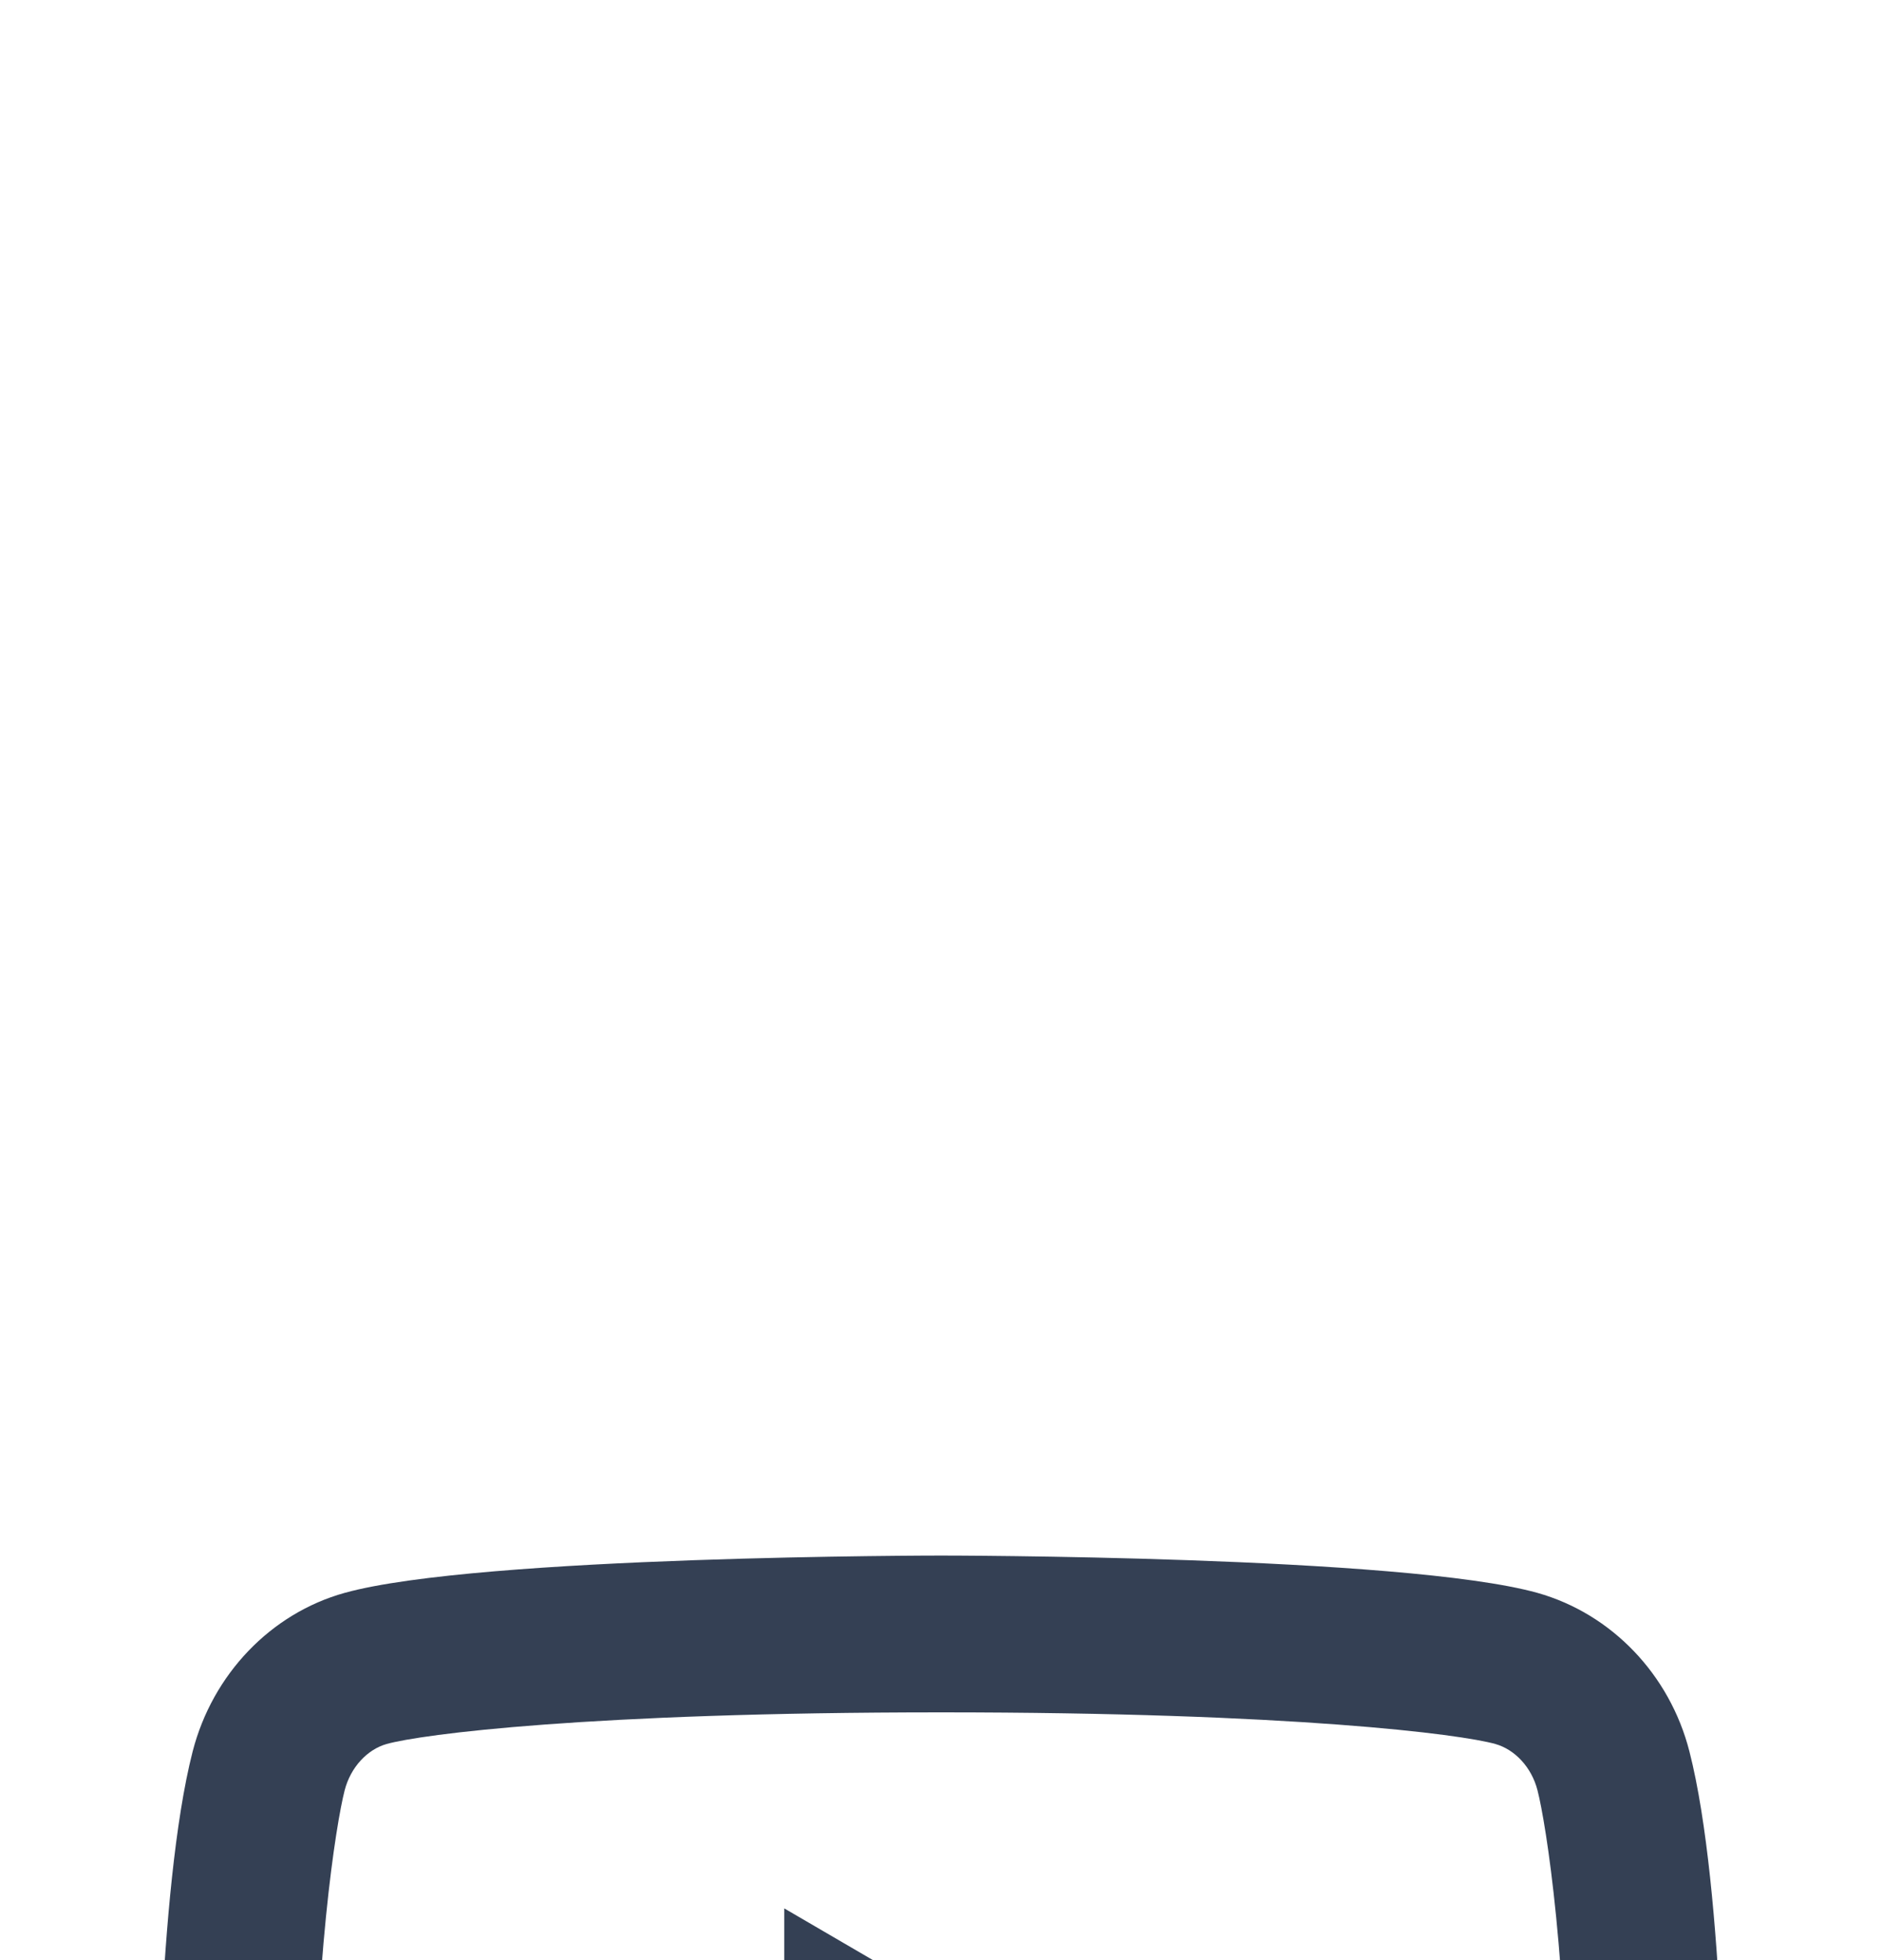 <svg width="24" height="25" viewBox="0 0 24 25" fill="none" xmlns="http://www.w3.org/2000/svg">
<g filter="url(#filter0_d_474_683)">
<path d="M19.607 7.835C19.531 7.537 19.315 7.312 19.068 7.243C18.63 7.12 16.501 6.84 12.001 6.84C7.501 6.84 5.373 7.12 4.932 7.243C4.688 7.311 4.472 7.536 4.395 7.835C4.286 8.259 4.001 10.035 4.001 12.84C4.001 15.644 4.286 17.42 4.395 17.846C4.471 18.143 4.687 18.368 4.933 18.436C5.373 18.56 7.5 18.84 12 18.84C16.5 18.84 18.629 18.56 19.069 18.437C19.313 18.369 19.529 18.144 19.606 17.845C19.716 17.421 20 15.64 20 12.84C20 10.04 19.716 8.26 19.607 7.835ZM21.544 7.338C22.001 9.12 22.001 12.84 22.001 12.84C22.001 12.84 22.001 16.56 21.544 18.342C21.29 19.327 20.547 20.102 19.606 20.364C17.897 20.84 12 20.84 12 20.84C12 20.84 6.107 20.84 4.395 20.364C3.45 20.098 2.708 19.324 2.457 18.342C2 16.56 2 12.84 2 12.84C2 12.84 2 9.12 2.457 7.338C2.711 6.353 3.454 5.578 4.395 5.316C6.108 4.84 12.001 4.84 12.001 4.84C12.001 4.84 17.897 4.84 19.606 5.316C20.55 5.582 21.293 6.356 21.544 7.338ZM10.001 16.34V9.34L16.001 12.84L10.001 16.34Z" fill="#344054"/>
</g>
<defs>
<filter id="filter0_d_474_683" x="-18" y="-0.16" width="60.001" height="56" filterUnits="userSpaceOnUse" color-interpolation-filters="sRGB">
<feFlood flood-opacity="0" result="BackgroundImageFix"/>
<feColorMatrix in="SourceAlpha" type="matrix" values="0 0 0 0 0 0 0 0 0 0 0 0 0 0 0 0 0 0 127 0" result="hardAlpha"/>
<feOffset dy="15"/>
<feGaussianBlur stdDeviation="10"/>
<feColorMatrix type="matrix" values="0 0 0 0 0 0 0 0 0 0 0 0 0 0 0 0 0 0 0.04 0"/>
<feBlend mode="normal" in2="BackgroundImageFix" result="effect1_dropShadow_474_683"/>
<feBlend mode="normal" in="SourceGraphic" in2="effect1_dropShadow_474_683" result="shape"/>
</filter>
</defs>
</svg>
